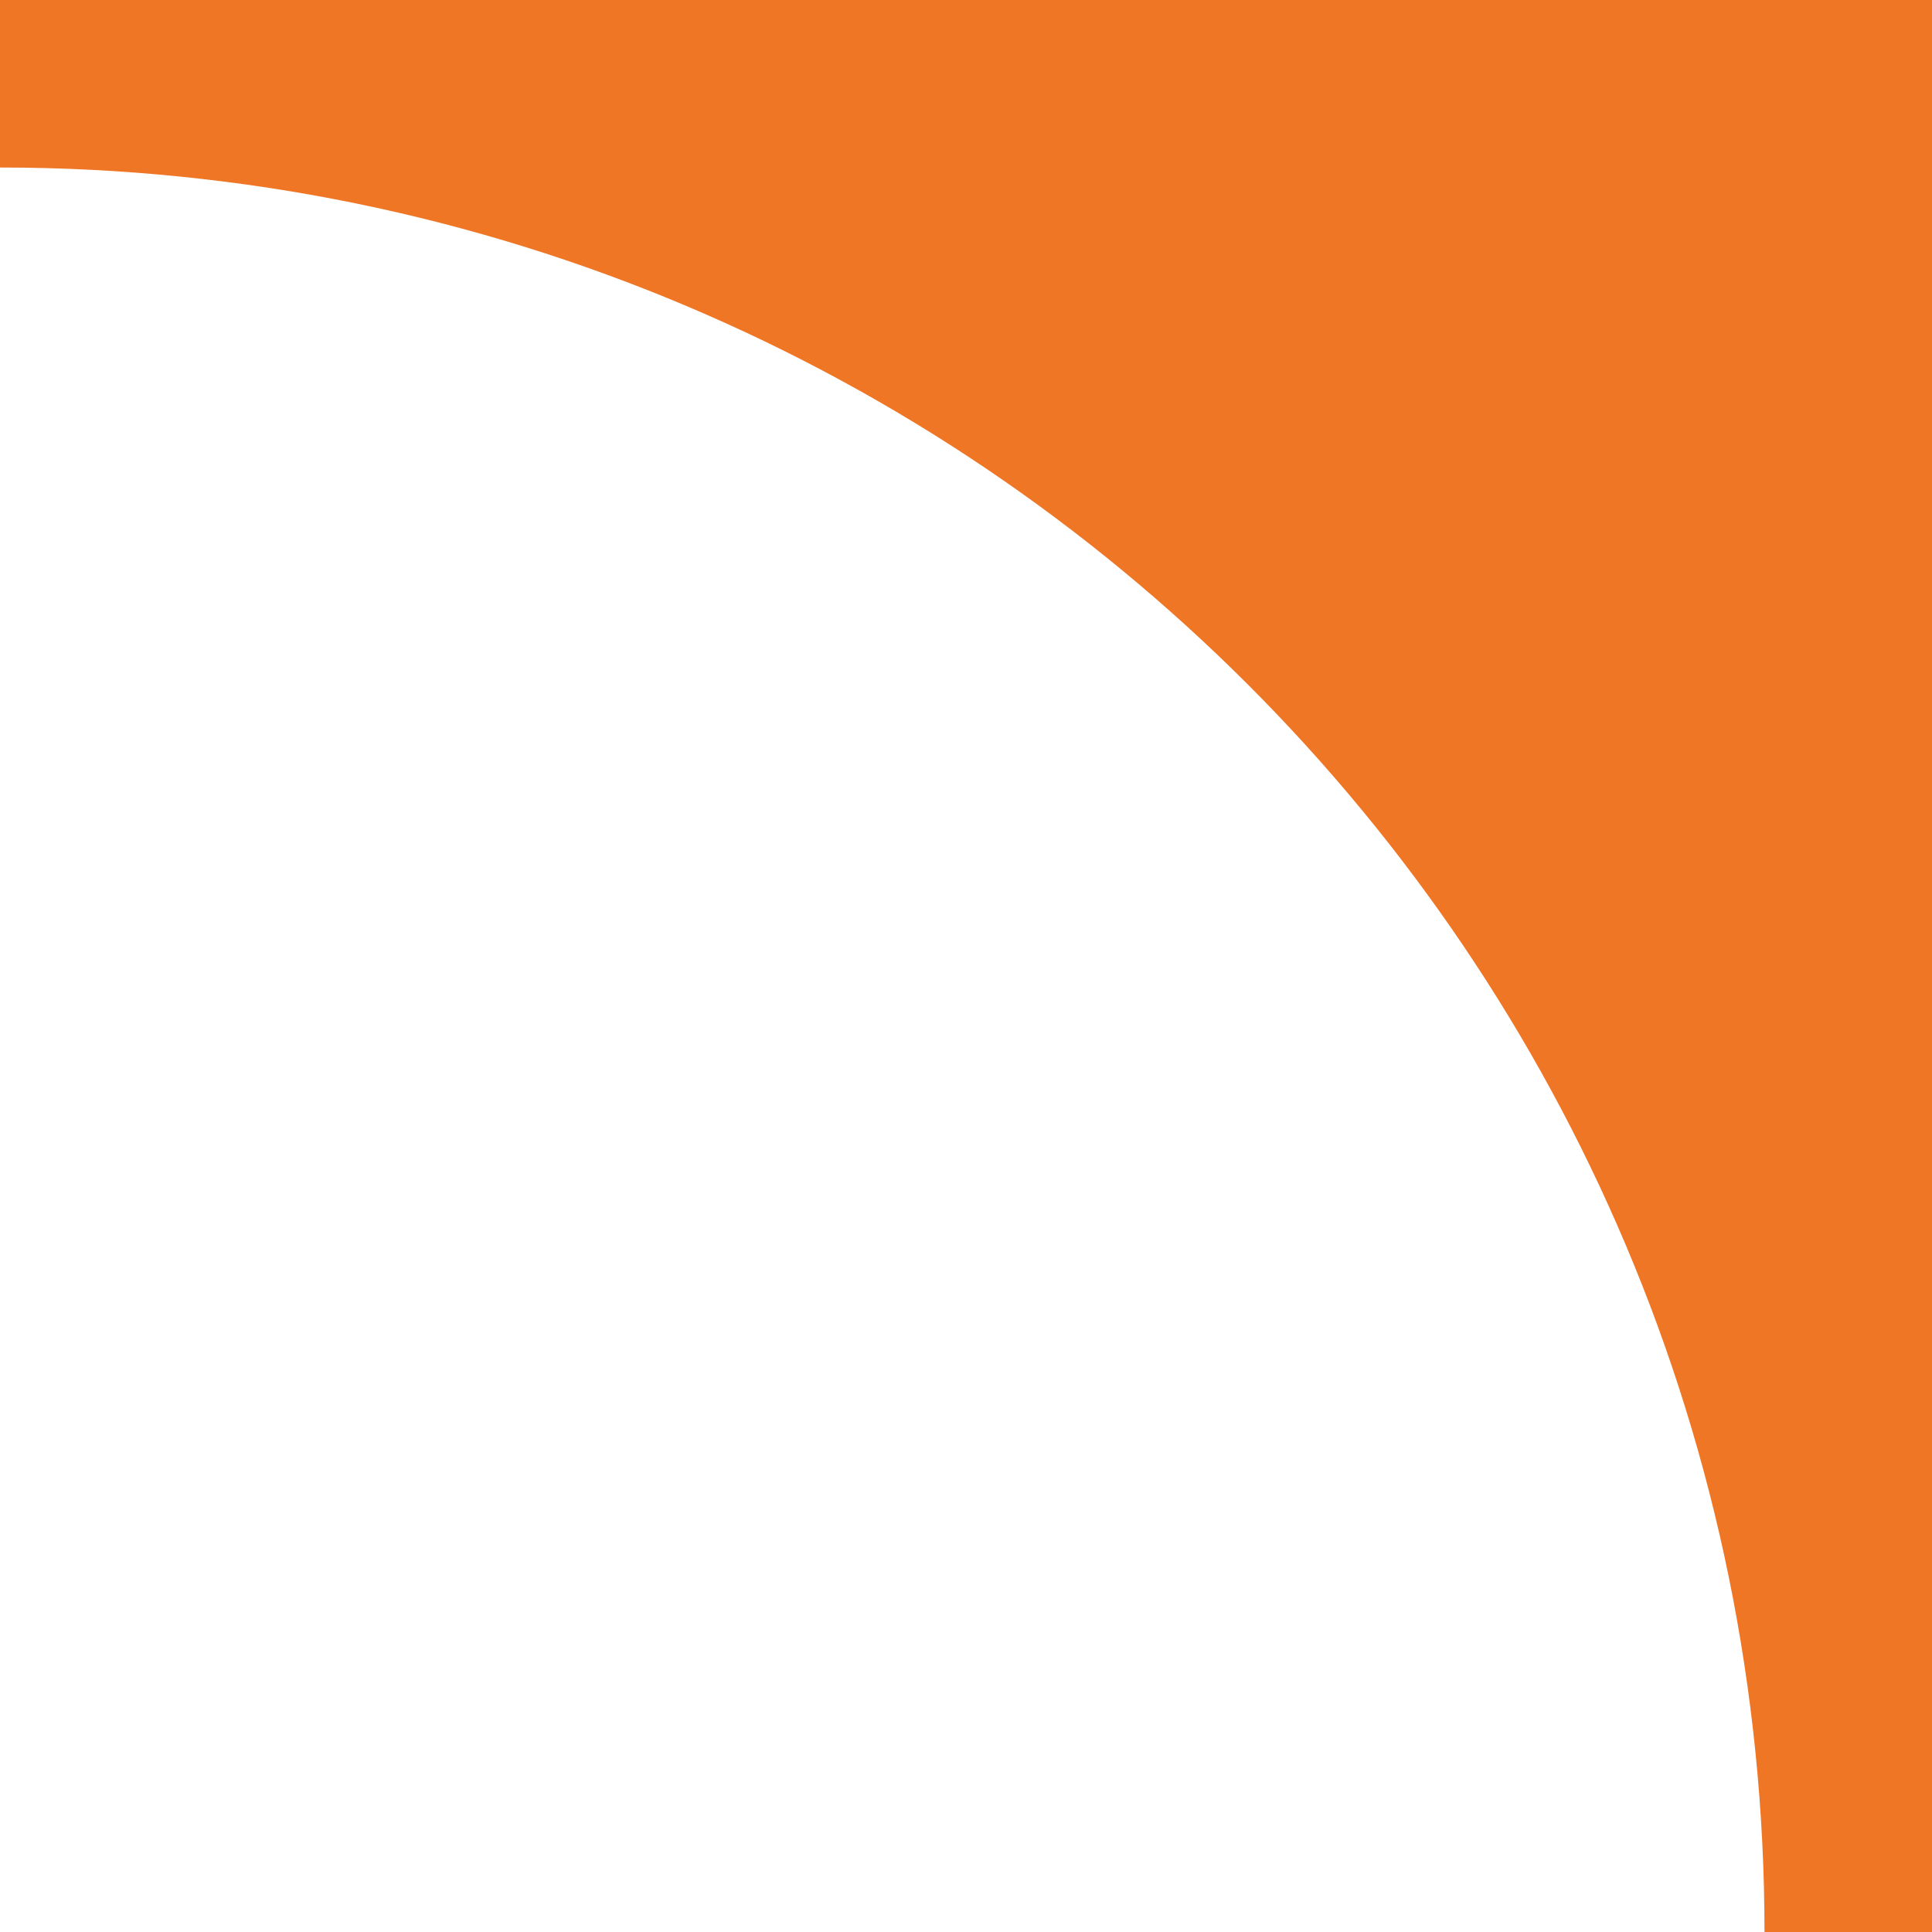 <svg width="30" height="30" viewBox="0 0 30 30" fill="none" xmlns="http://www.w3.org/2000/svg">
<path fill-rule="evenodd" clip-rule="evenodd" d="M30 0H0V2.601C0 2.601 0 2.601 0 2.601C15.132 2.601 27.399 14.868 27.399 30H30V0Z" fill="#EF7625"/>
</svg>

